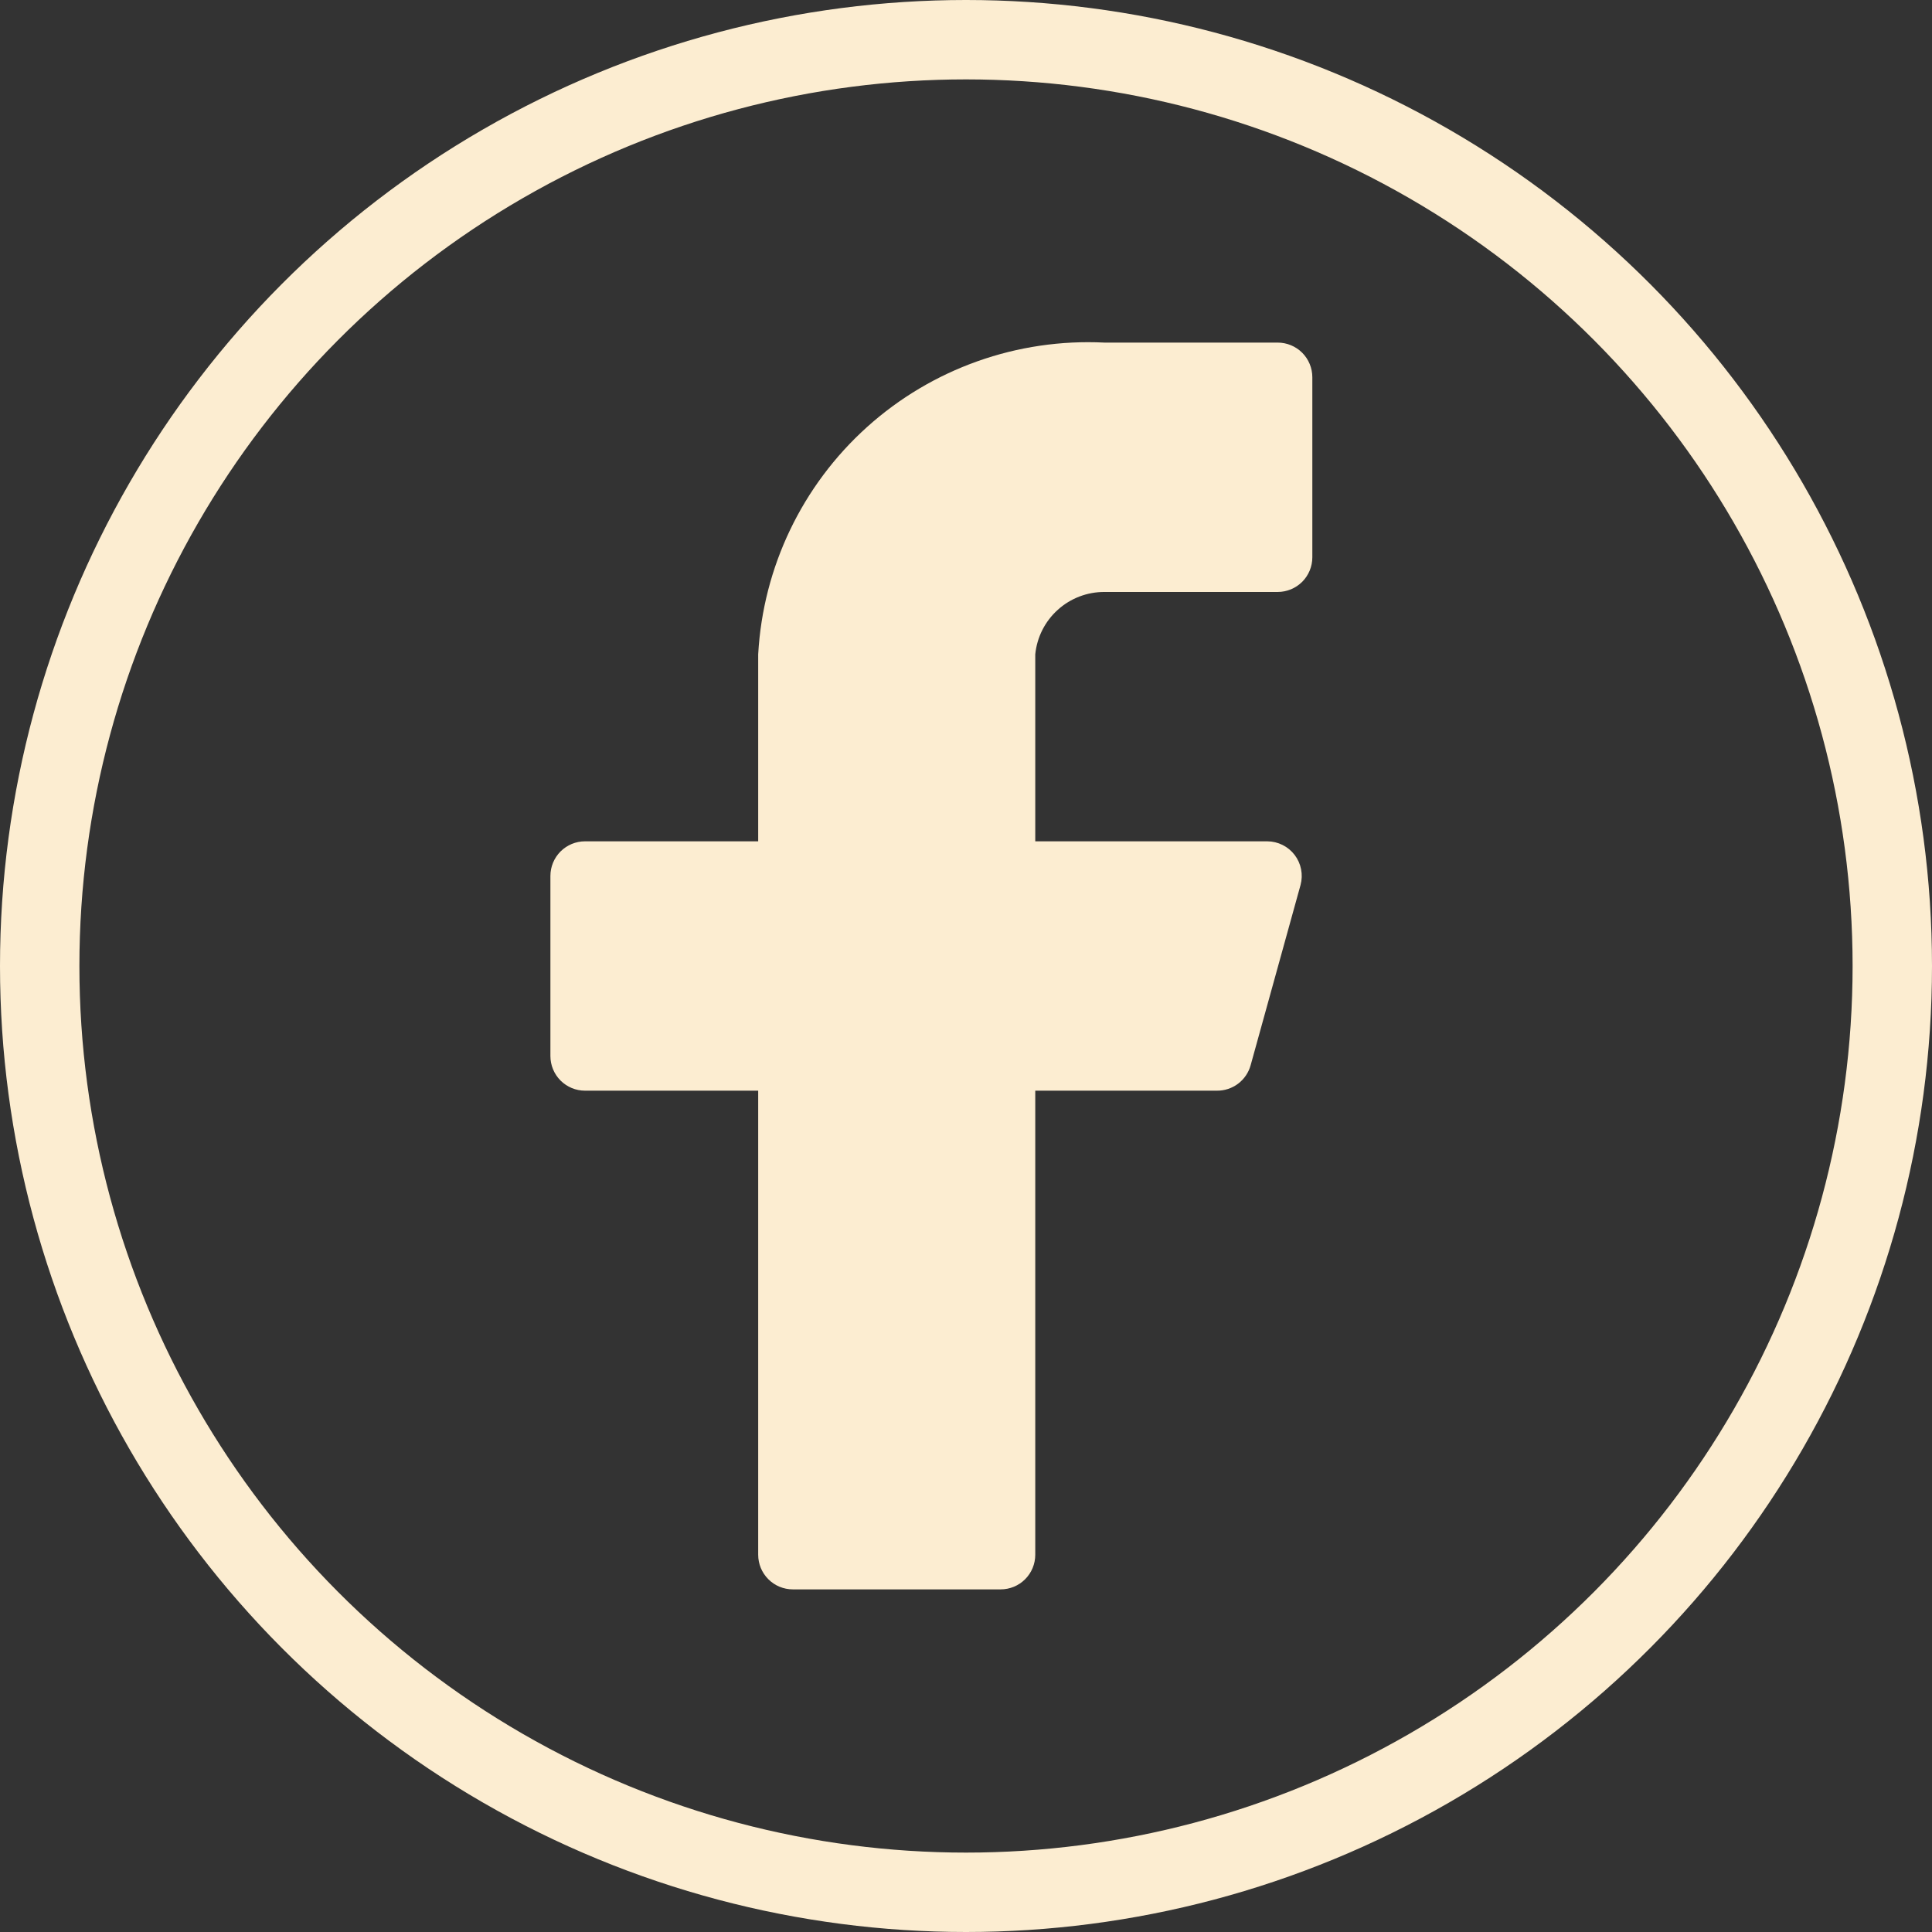 <svg width="73" height="73" viewBox="0 0 73 73" fill="none" xmlns="http://www.w3.org/2000/svg">
<rect x="0" y="0" width="73" height="73" fill="#333333" stroke="none"/>
<path d="M49.586 14.254C49.586 13.907 49.448 13.574 49.203 13.328C48.957 13.083 48.624 12.945 48.277 12.945H41.734C38.44 12.781 35.214 13.928 32.762 16.134C30.31 18.341 28.831 21.429 28.648 24.723V31.789H22.105C21.758 31.789 21.426 31.927 21.18 32.172C20.935 32.418 20.797 32.75 20.797 33.097V39.902C20.797 40.249 20.935 40.582 21.18 40.828C21.426 41.073 21.758 41.211 22.105 41.211H28.648V58.746C28.648 59.093 28.786 59.426 29.032 59.671C29.277 59.917 29.61 60.054 29.957 60.054H37.809C38.156 60.054 38.489 59.917 38.734 59.671C38.979 59.426 39.117 59.093 39.117 58.746V41.211H45.974C46.265 41.215 46.549 41.122 46.782 40.947C47.014 40.771 47.181 40.523 47.257 40.242L49.141 33.438C49.193 33.244 49.2 33.042 49.161 32.845C49.123 32.649 49.04 32.464 48.918 32.304C48.797 32.145 48.641 32.016 48.462 31.927C48.282 31.837 48.085 31.79 47.885 31.789H39.117V24.723C39.182 24.075 39.486 23.474 39.971 23.039C40.454 22.603 41.083 22.364 41.734 22.367H48.277C48.624 22.367 48.957 22.229 49.203 21.984C49.448 21.738 49.586 21.405 49.586 21.058V14.254Z" fill="#FCEDD1"/>
<circle cx="36.5" cy="36.5" r="35" stroke="#FCEDD1" stroke-width="3"/>
</svg>
